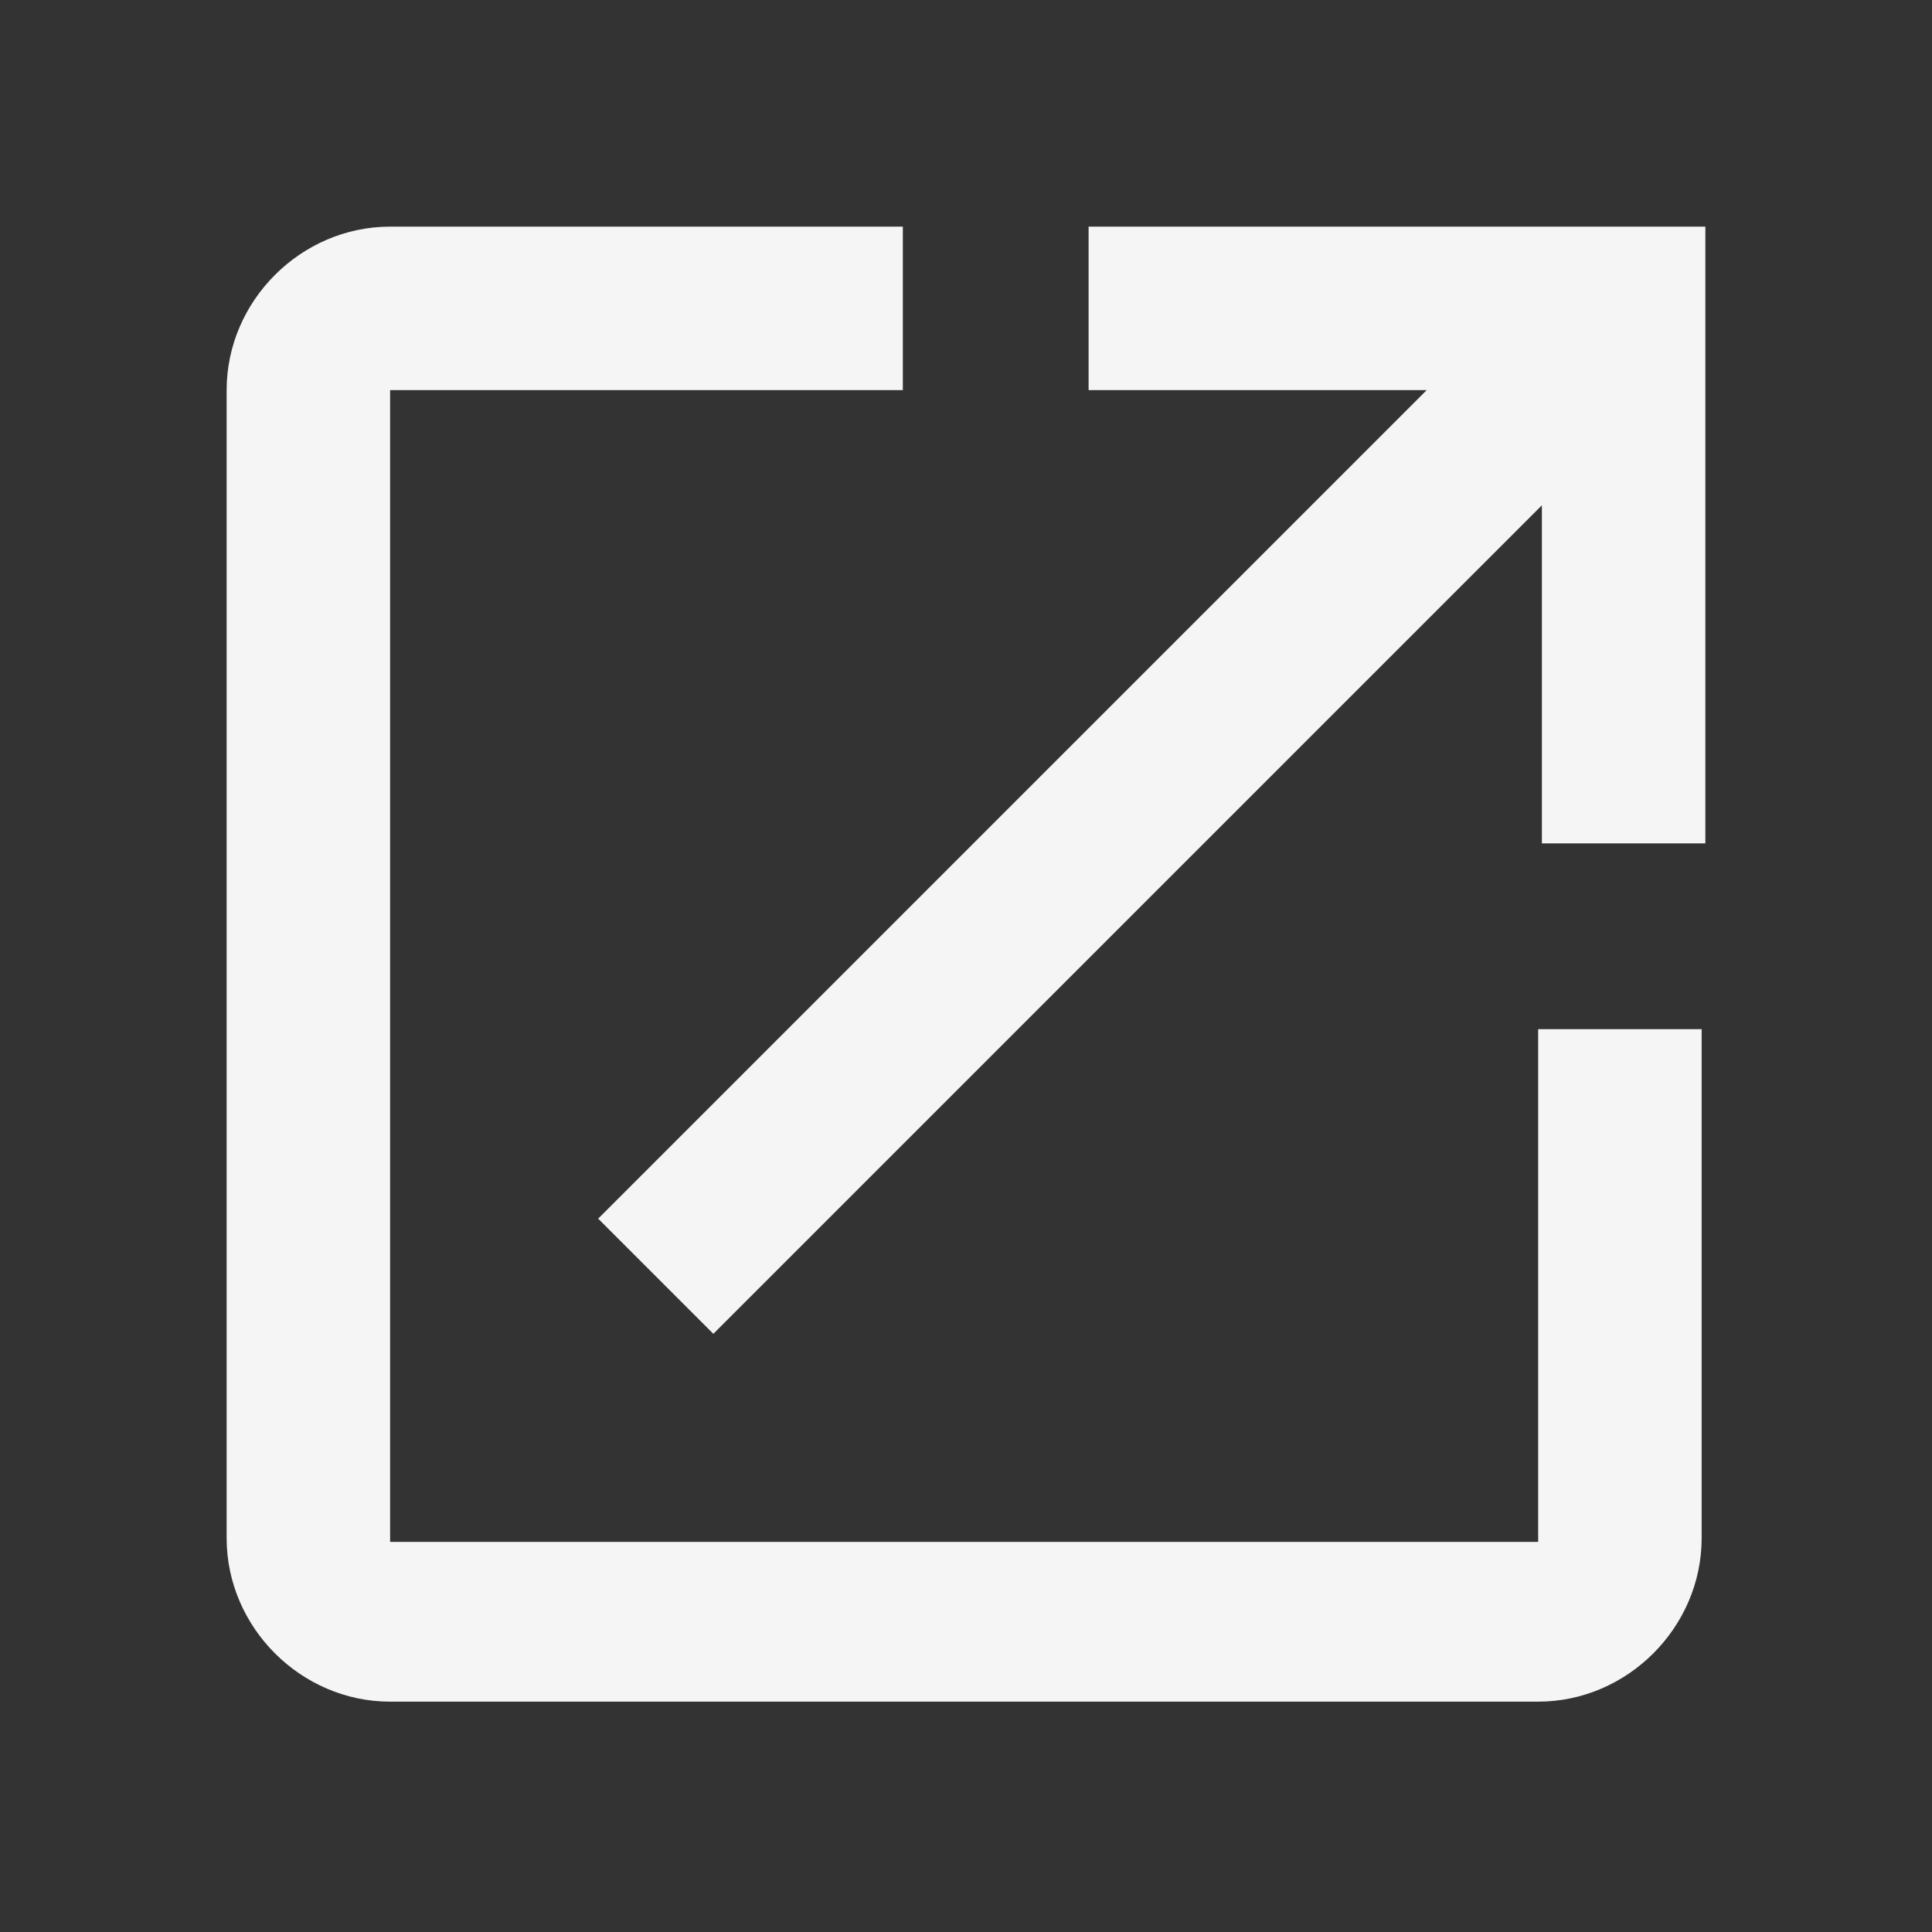 <?xml version="1.0" encoding="utf-8"?>
<!-- Generator: Adobe Illustrator 25.4.1, SVG Export Plug-In . SVG Version: 6.00 Build 0)  -->
<svg version="1.1" id="Layer_1" xmlns="http://www.w3.org/2000/svg" xmlns:xlink="http://www.w3.org/1999/xlink" x="0px" y="0px"
	 viewBox="0 0 52 52" style="enable-background:new 0 0 52 52;" xml:space="preserve">
<rect x="0" y="0" width="52" height="52" fill="#333333" stroke="none"/>
<style type="text/css">
	.st0{fill:#F5F5F5;}
</style>
<path class="st0" d="M41.5,41.5H10.5V10.5h13.8V6.1H10.5c-2.4,0-4.4,2-4.4,4.4v30.9c0,2.4,2,4.4,4.4,4.4h30.9c2.4,0,4.4-2,4.4-4.4
	V27.7h-4.4V41.5z M29.3,6.1v4.4h9.1L16.1,32.8l3.1,3.1l22.3-22.3v9.1h4.4V6.1H29.3z"/>
</svg>
